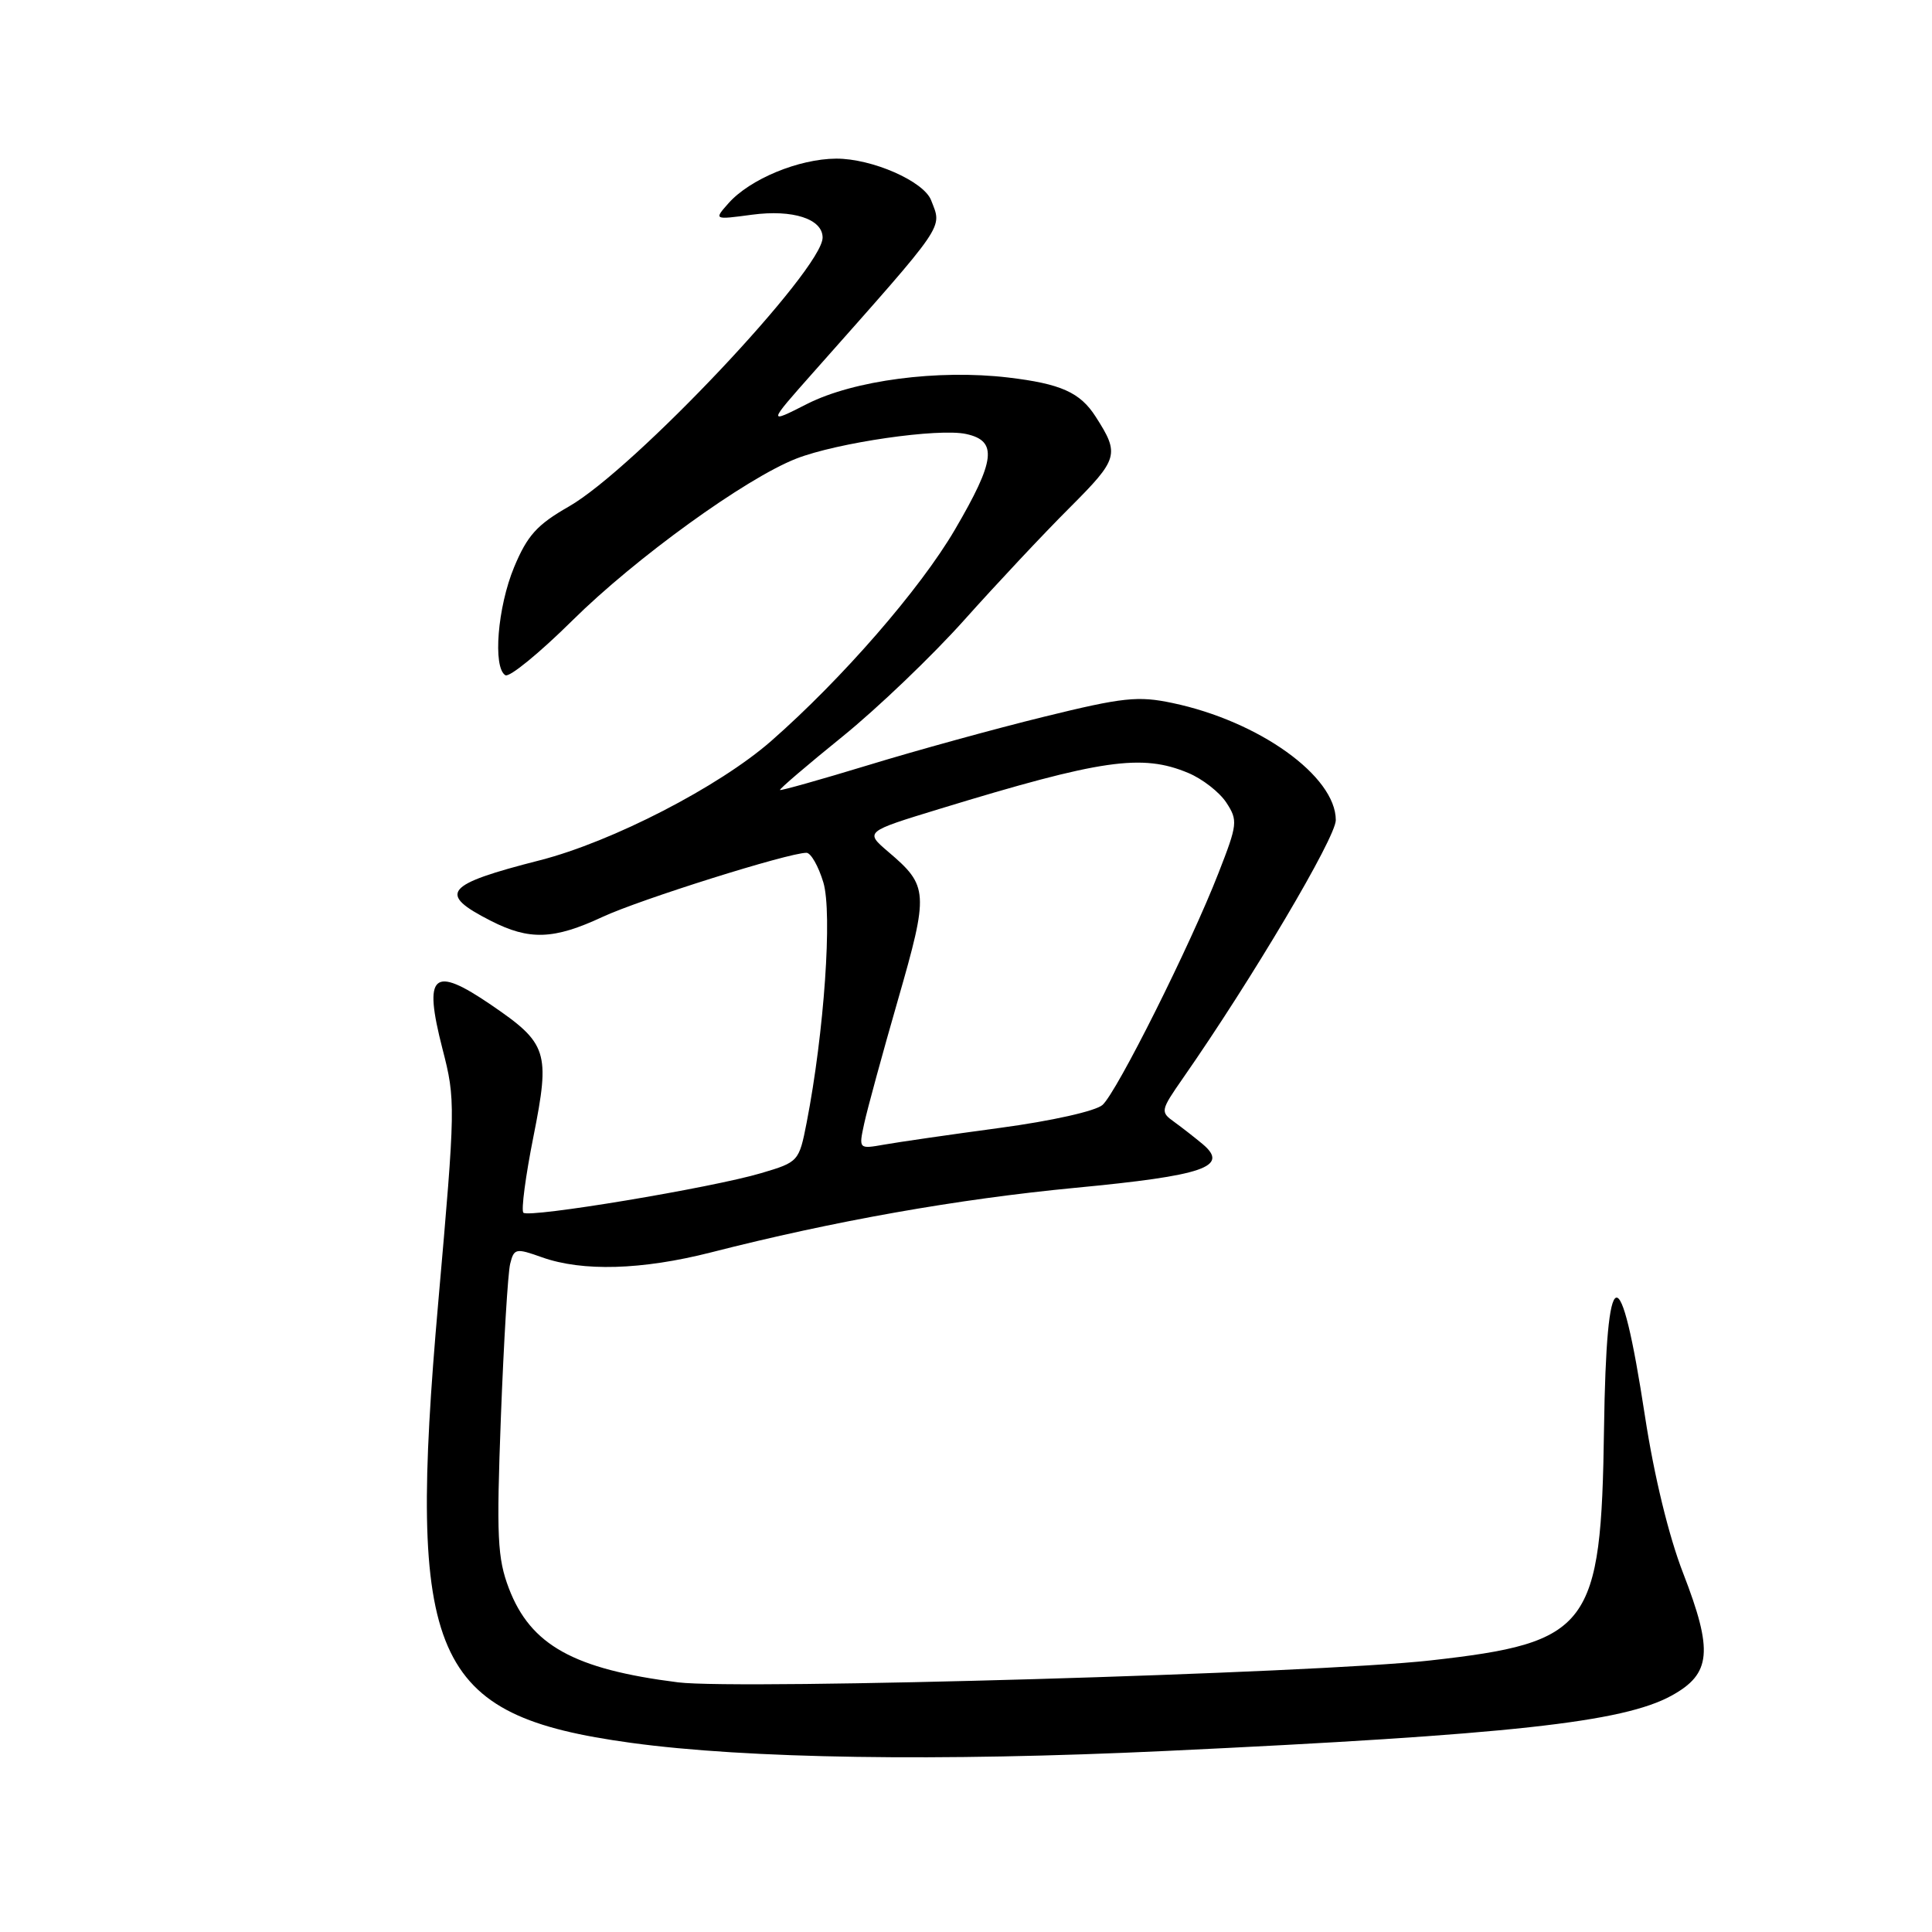 <?xml version="1.0" encoding="UTF-8" standalone="no"?>
<!DOCTYPE svg PUBLIC "-//W3C//DTD SVG 1.1//EN" "http://www.w3.org/Graphics/SVG/1.1/DTD/svg11.dtd" >
<svg xmlns="http://www.w3.org/2000/svg" xmlns:xlink="http://www.w3.org/1999/xlink" version="1.1" viewBox="0 0 256 256">
 <g >
 <path fill="currentColor"
d=" M 154.50 232.01 C 200.10 229.86 215.05 228.22 221.49 224.68 C 226.75 221.79 227.03 218.79 223.02 208.44 C 221.12 203.55 219.18 195.57 217.97 187.67 C 214.68 166.15 212.86 166.71 212.54 189.35 C 212.17 215.67 210.69 217.65 189.50 220.02 C 174.25 221.73 98.05 223.94 89.85 222.92 C 76.04 221.18 70.31 218.00 67.43 210.47 C 65.91 206.46 65.77 203.68 66.37 187.77 C 66.75 177.80 67.30 168.66 67.60 167.46 C 68.11 165.41 68.35 165.36 71.82 166.60 C 77.18 168.51 85.06 168.28 94.21 165.95 C 110.52 161.78 126.91 158.88 142.50 157.39 C 159.53 155.77 162.93 154.61 159.37 151.61 C 158.34 150.75 156.64 149.42 155.59 148.66 C 153.73 147.33 153.77 147.15 156.73 142.89 C 165.89 129.75 177.00 110.99 177.00 108.67 C 177.00 102.85 166.84 95.56 155.35 93.15 C 150.80 92.19 148.80 92.40 138.35 94.97 C 131.83 96.57 121.34 99.46 115.03 101.39 C 108.72 103.31 103.46 104.79 103.35 104.68 C 103.23 104.57 106.96 101.38 111.62 97.61 C 116.29 93.83 123.57 86.86 127.80 82.12 C 132.04 77.38 138.30 70.70 141.73 67.28 C 148.22 60.78 148.39 60.21 145.18 55.21 C 143.12 51.99 140.56 50.85 133.57 50.02 C 124.29 48.93 113.14 50.39 106.97 53.51 C 101.70 56.19 101.70 56.19 107.77 49.34 C 125.59 29.24 124.84 30.34 123.38 26.54 C 122.41 24.01 115.53 21.00 110.79 21.02 C 105.85 21.05 99.38 23.72 96.54 26.92 C 94.58 29.13 94.58 29.13 99.65 28.45 C 105.06 27.73 109.00 29.01 109.00 31.48 C 109.00 35.69 84.00 62.19 75.37 67.12 C 71.15 69.53 69.87 70.96 68.12 75.16 C 65.93 80.44 65.28 88.44 66.96 89.47 C 67.49 89.80 71.47 86.54 75.82 82.24 C 84.18 73.96 98.80 63.39 105.51 60.77 C 110.94 58.65 124.38 56.70 128.03 57.51 C 132.21 58.42 131.90 61.00 126.53 70.18 C 121.92 78.06 111.57 89.96 102.17 98.20 C 95.27 104.24 81.12 111.54 71.54 113.99 C 58.89 117.22 57.94 118.40 65.03 122.01 C 70.14 124.62 73.37 124.51 79.85 121.49 C 84.82 119.18 104.47 113.00 106.86 113.00 C 107.44 113.00 108.45 114.77 109.10 116.93 C 110.31 120.98 109.21 136.79 106.89 148.73 C 105.88 153.90 105.81 153.98 100.88 155.44 C 94.34 157.39 70.09 161.42 69.35 160.69 C 69.04 160.37 69.64 155.82 70.69 150.57 C 72.92 139.37 72.56 138.26 65.10 133.17 C 57.34 127.87 56.07 129.01 58.63 138.98 C 60.38 145.74 60.36 146.53 58.08 172.45 C 53.90 219.94 57.11 227.29 83.57 230.93 C 98.98 233.04 124.33 233.43 154.50 232.01 Z  M 114.51 148.88 C 114.91 147.02 116.92 139.65 118.98 132.50 C 123.09 118.21 123.03 117.40 117.69 112.86 C 114.59 110.21 114.59 110.21 124.54 107.17 C 145.98 100.62 151.31 99.85 157.45 102.42 C 159.32 103.20 161.58 104.96 162.49 106.34 C 164.04 108.71 163.99 109.20 161.46 115.67 C 157.74 125.23 148.00 144.69 146.09 146.41 C 145.18 147.22 139.36 148.53 132.50 149.45 C 125.90 150.34 118.99 151.34 117.14 151.67 C 113.78 152.26 113.78 152.26 114.51 148.88 Z "/>
</g>
</svg>